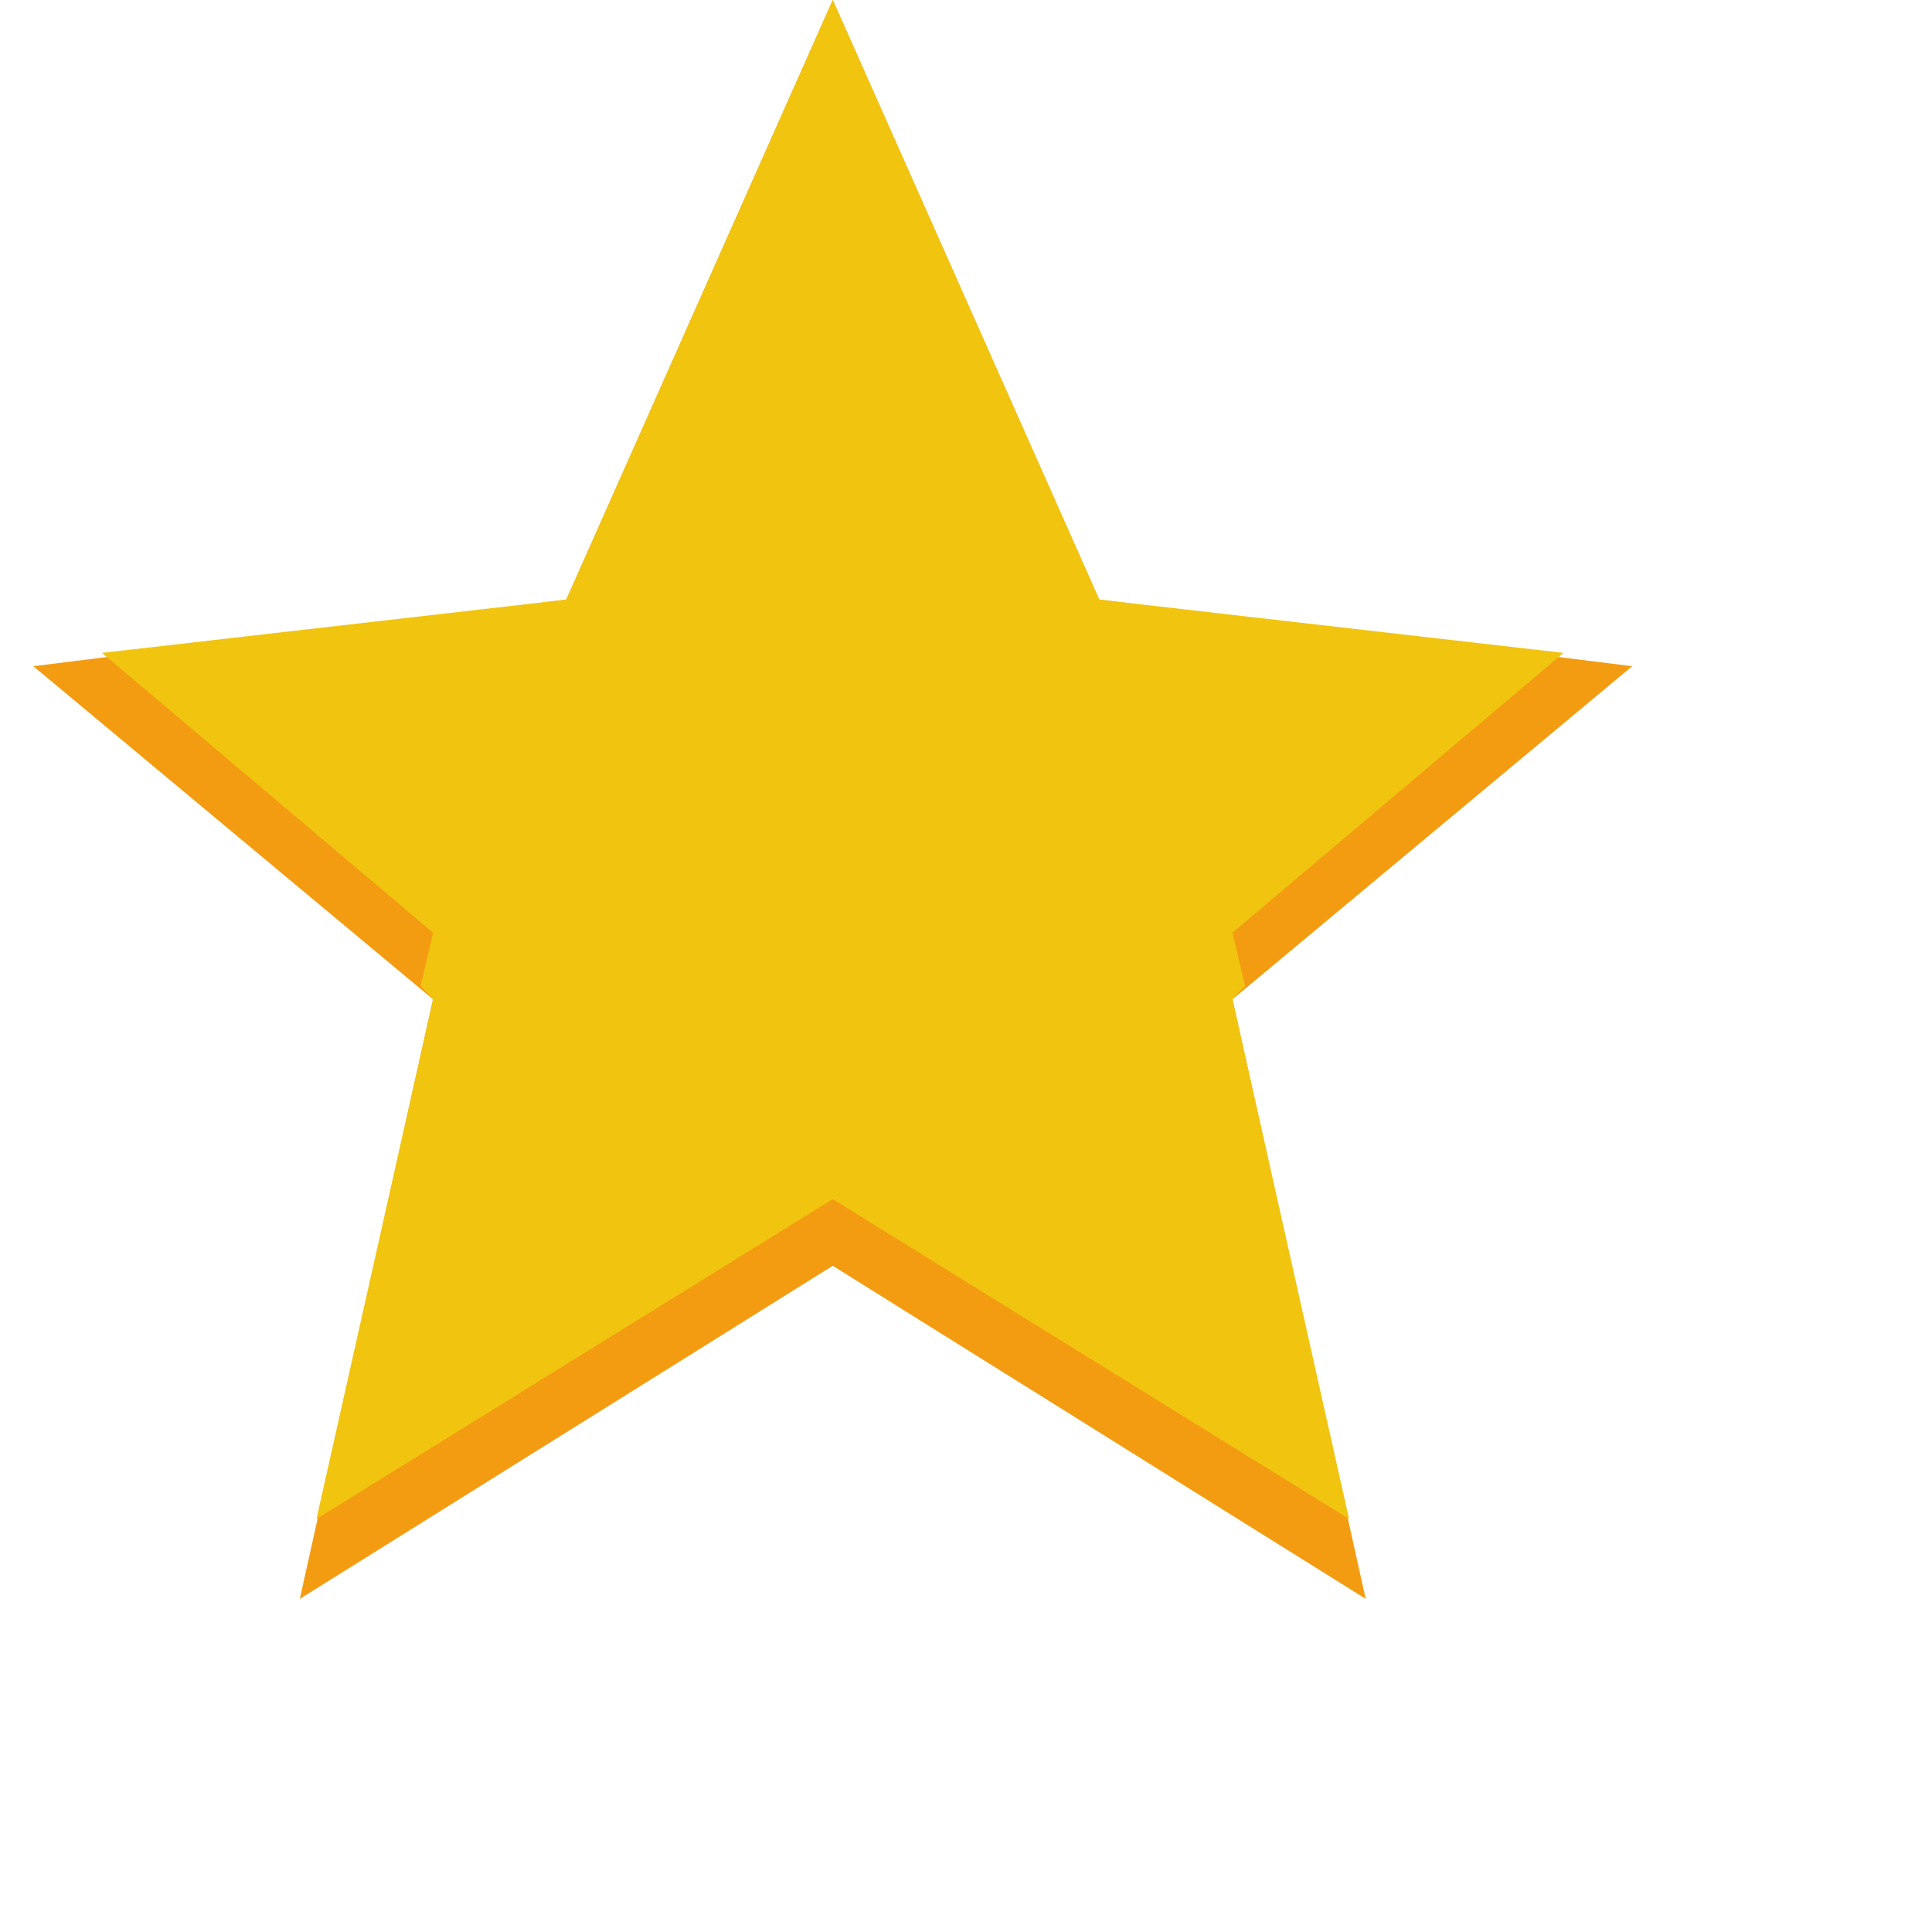 <svg width="25" height="25" viewBox="0 0 28 29" xmlns="http://www.w3.org/2000/svg"><path d="m12 0 4 9 8 1-6 5 2 9-8-5-8 5 2-9-6-5 8-1z" fill="#f39c12"/><path d="M12 0 8 9l-6.969.8L6 14l-.187.8L6 15l-1.75 7.8L12 18l7.75 4.8L18 15l.188-.2L18 14l4.969-4.2L16 9z" fill="#f1c40f"/></svg>
